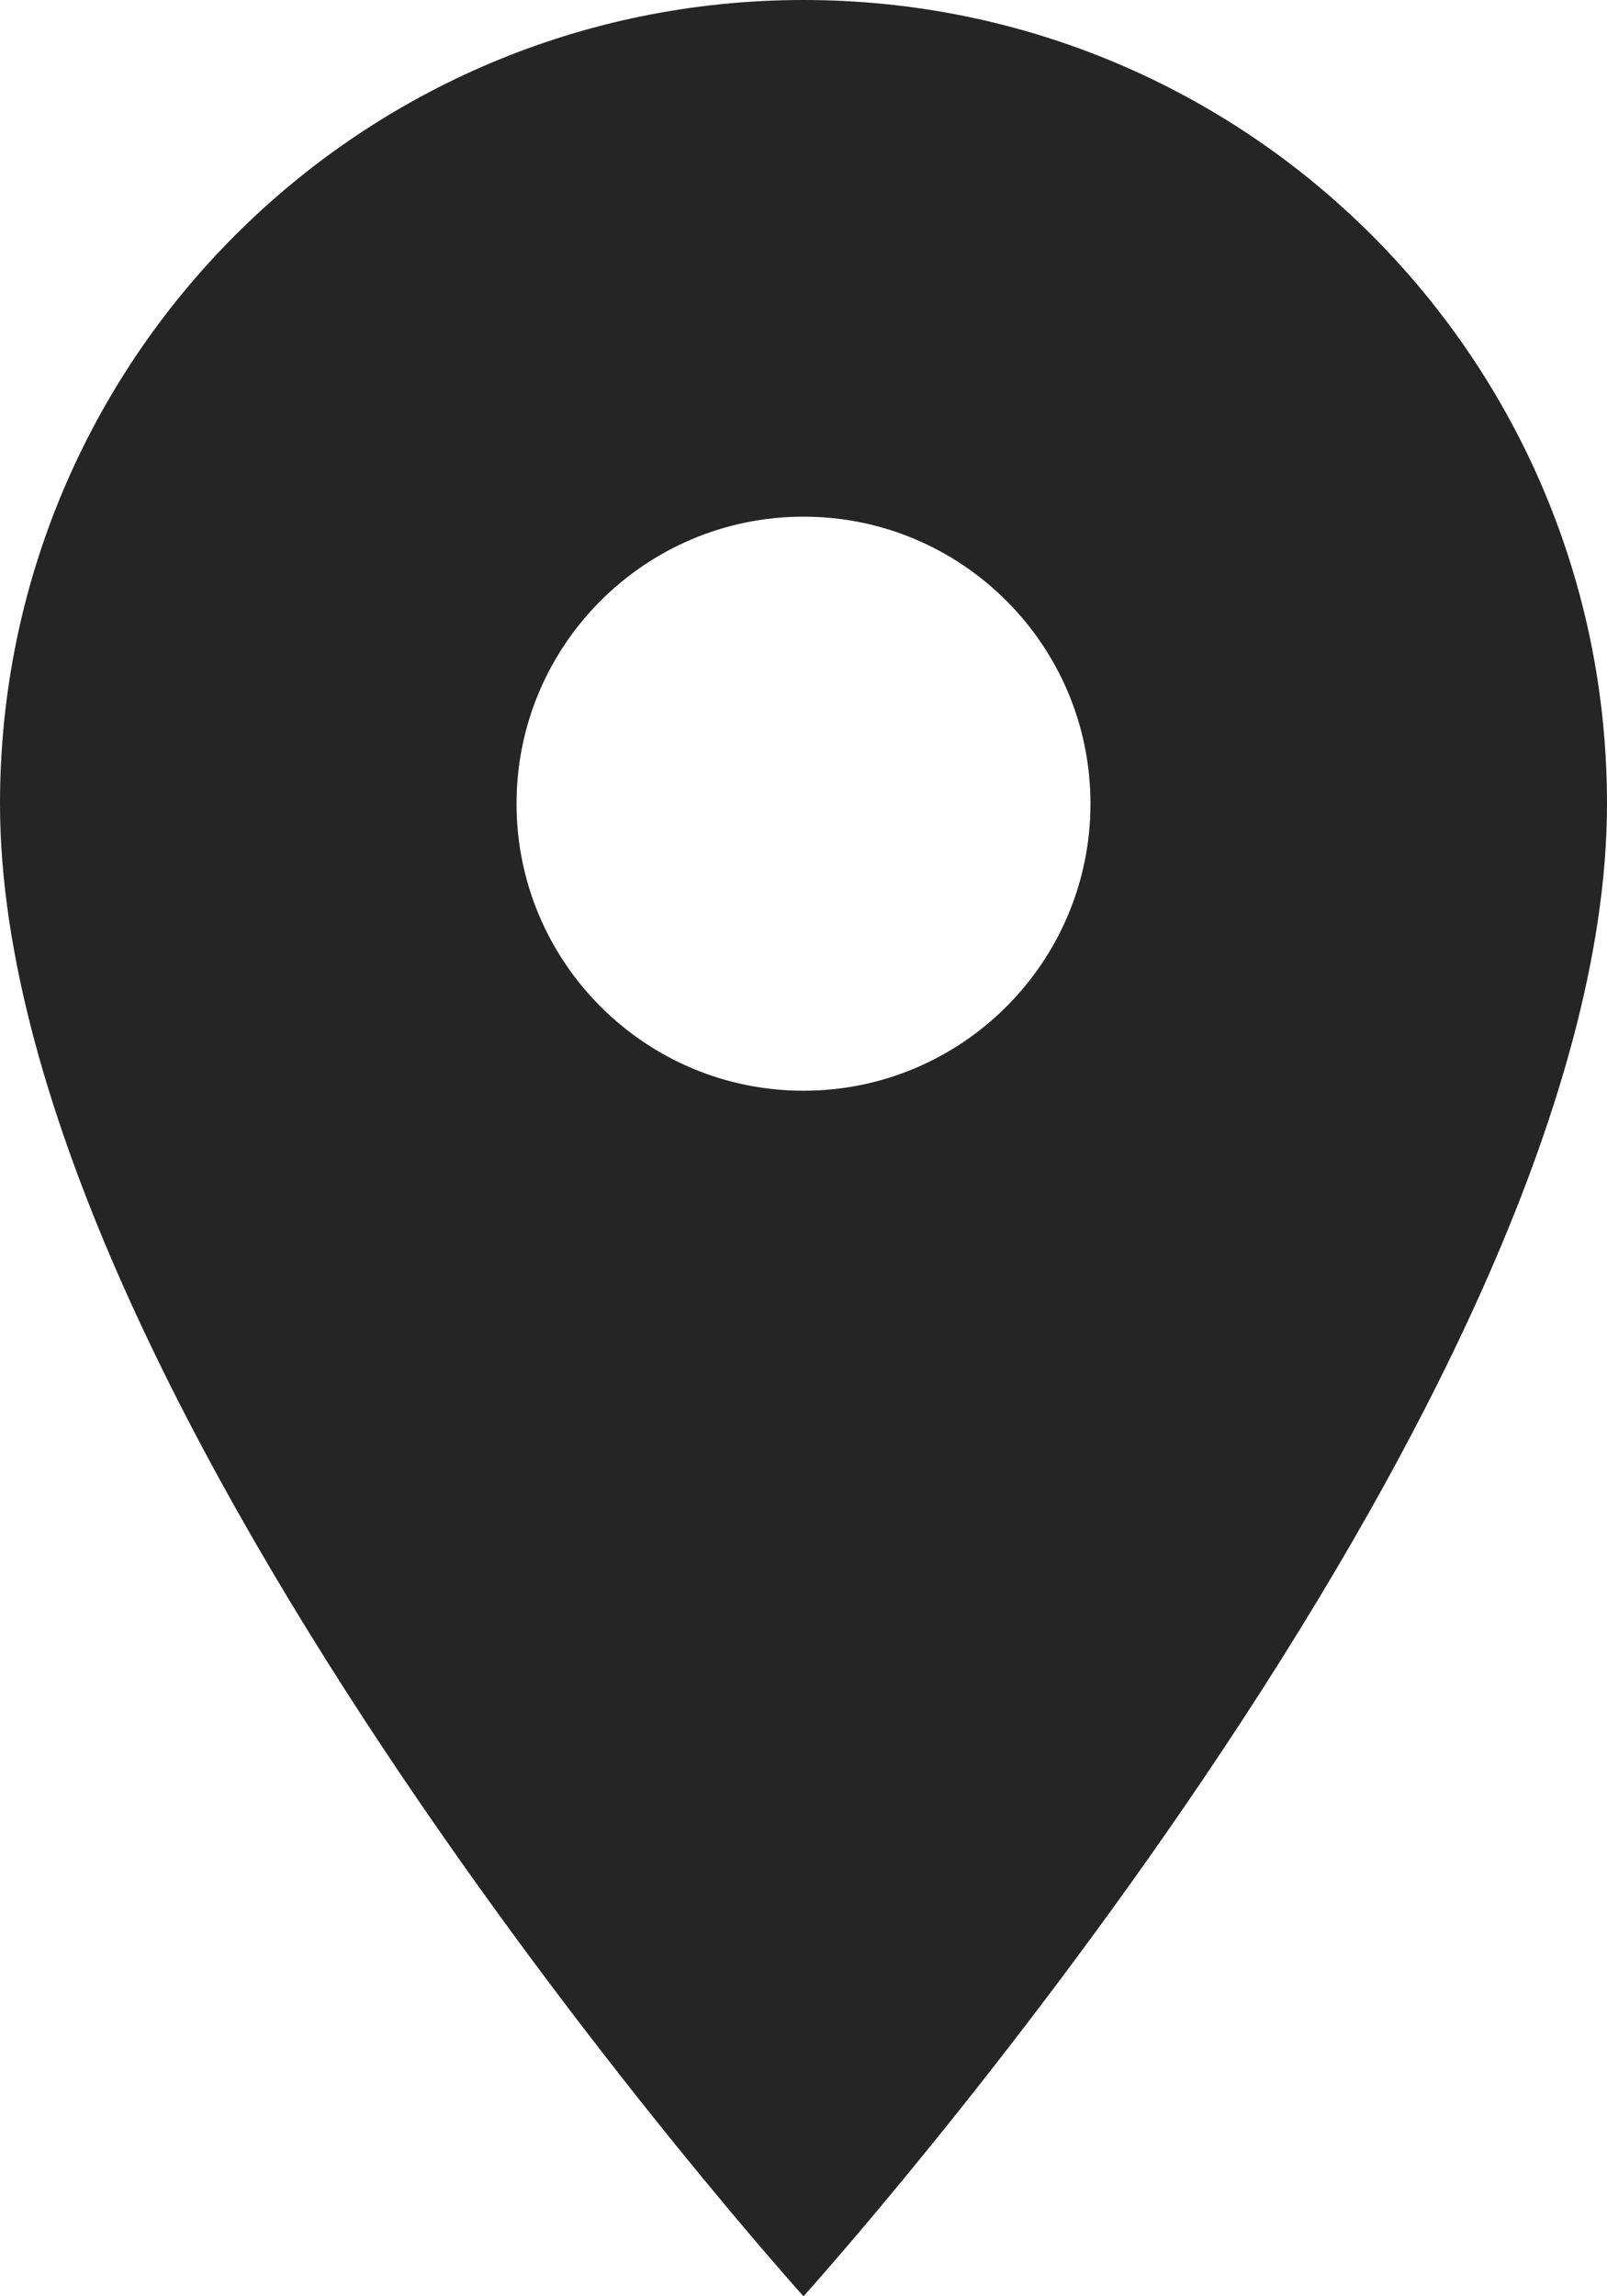 <?xml version="1.0" encoding="UTF-8" standalone="no"?>
<svg
   xmlns:dc="http://purl.org/dc/elements/1.1/"
   xmlns:cc="http://creativecommons.org/ns#"
   xmlns:rdf="http://www.w3.org/1999/02/22-rdf-syntax-ns#"
   xmlns:svg="http://www.w3.org/2000/svg"
   xmlns="http://www.w3.org/2000/svg"
   xmlns:sodipodi="http://sodipodi.sourceforge.net/DTD/sodipodi-0.dtd"
   xmlns:inkscape="http://www.inkscape.org/namespaces/inkscape"
   height="24"
   viewBox="0 0 16.8 24"
   width="16.8"
   id="svg2"
   version="1.1"
   inkscape:version="0.48.3.1 r9886"
   sodipodi:docname="ic_location_on_black.svg"
   style="fill:#252525">
  <defs
     id="defs10" />
  <sodipodi:namedview
     pagecolor="#ffffff"
     bordercolor="#666666"
     borderopacity="1"
     objecttolerance="10"
     gridtolerance="10"
     guidetolerance="10"
     inkscape:pageopacity="0"
     inkscape:pageshadow="2"
     inkscape:window-width="1280"
     inkscape:window-height="971"
     id="namedview8"
     showgrid="false"
     inkscape:showpageshadow="false"
     inkscape:zoom="9.8333333"
     inkscape:cx="12"
     inkscape:cy="12"
     inkscape:window-x="-8"
     inkscape:window-y="-8"
     inkscape:window-maximized="1"
     inkscape:current-layer="svg2" />
  <path
     d="M 8.4,0 C 3.756,0 -1.1853027e-7,3.756 -1.1853027e-7,8.4 -1.1853027e-7,14.7 8.4,24 8.4,24 8.4,24 16.8,14.7 16.8,8.4 16.8,3.756 13.044,0 8.4,0 z m 0,11.4 c -1.656,0 -3,-1.344 -3,-3 0,-1.656 1.344,-3 3,-3 C 10.056,5.4 11.4,6.744 11.4,8.4 c 0,1.656 -1.344,3 -3,3 z"
     id="path4"
     inkscape:connector-curvature="0" />
  <path
     d="M 0,0 H 24 V 24 H 0 z"
     id="path6"
     inkscape:connector-curvature="0"
     style="fill:none" />
</svg>
